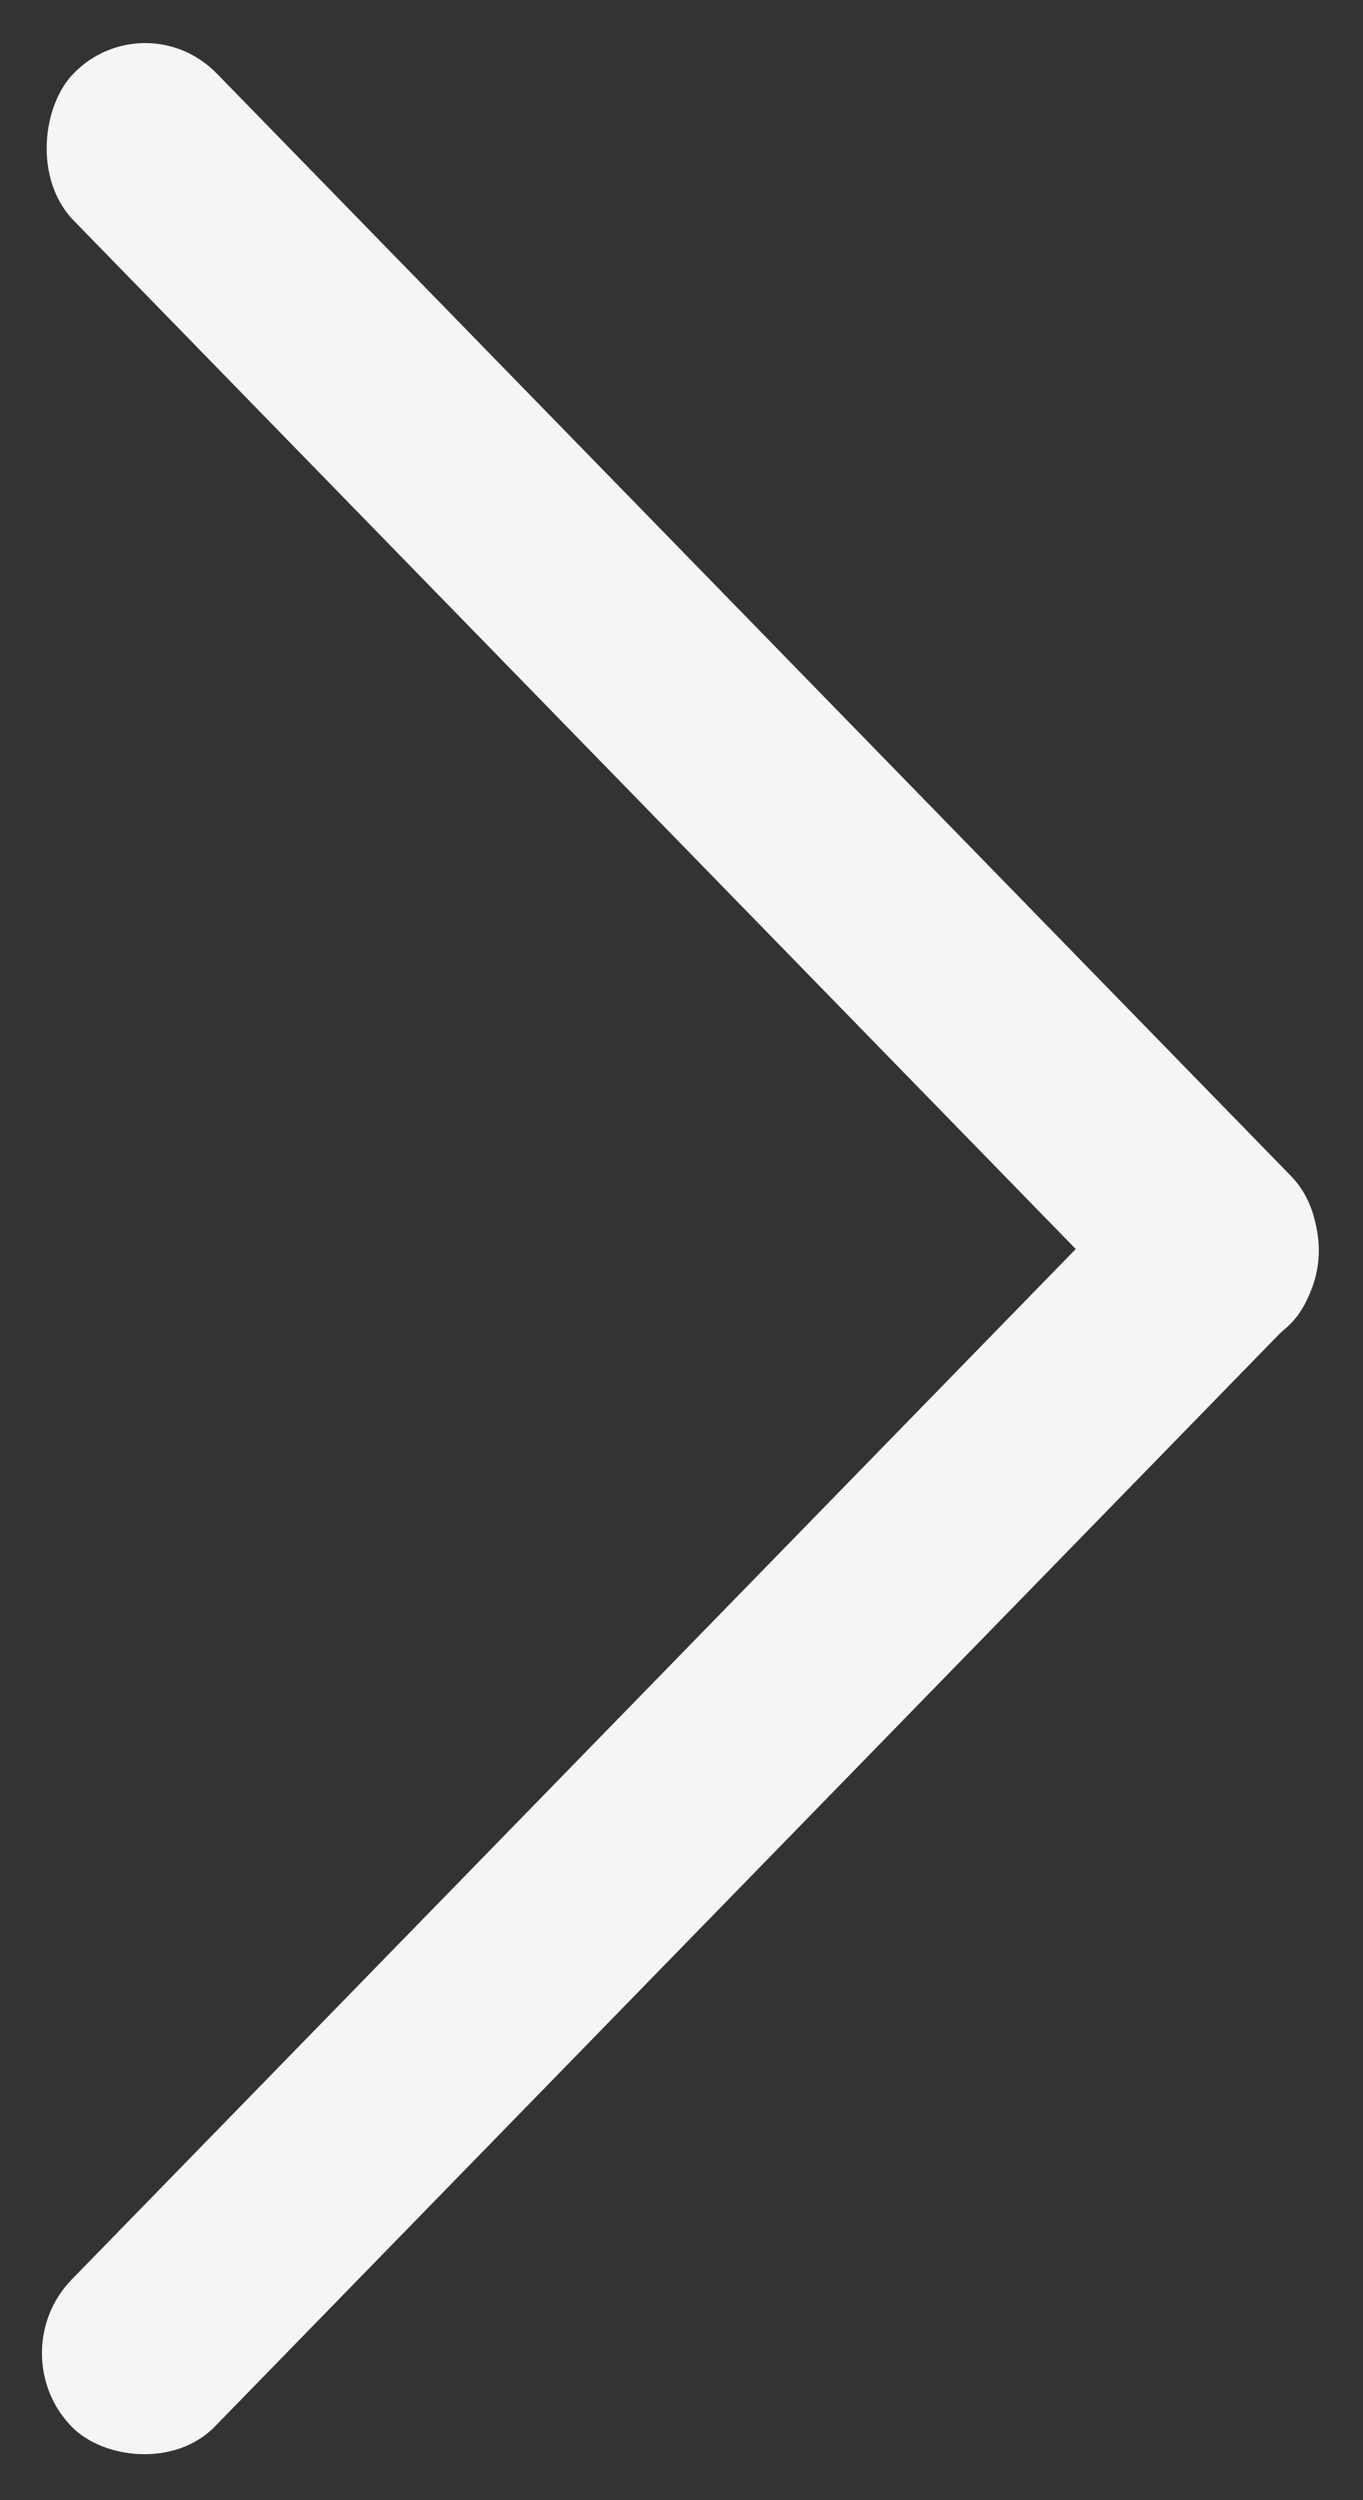 <svg width="6" height="11" viewBox="0 0 6 11" fill="none" xmlns="http://www.w3.org/2000/svg">
<rect x="0" y="0" width="6" height="11" fill="#333333" stroke="none"/>
<rect width="7.679" height="0.903" rx="0.452" transform="matrix(0.698 -0.716 0.698 0.716 0 10.353)" fill="#f5f5f5"/>
<rect width="7.679" height="0.903" rx="0.452" transform="matrix(0.698 0.716 -0.698 0.716 0.639 0)" fill="#f5f5f5"/>
</svg>
